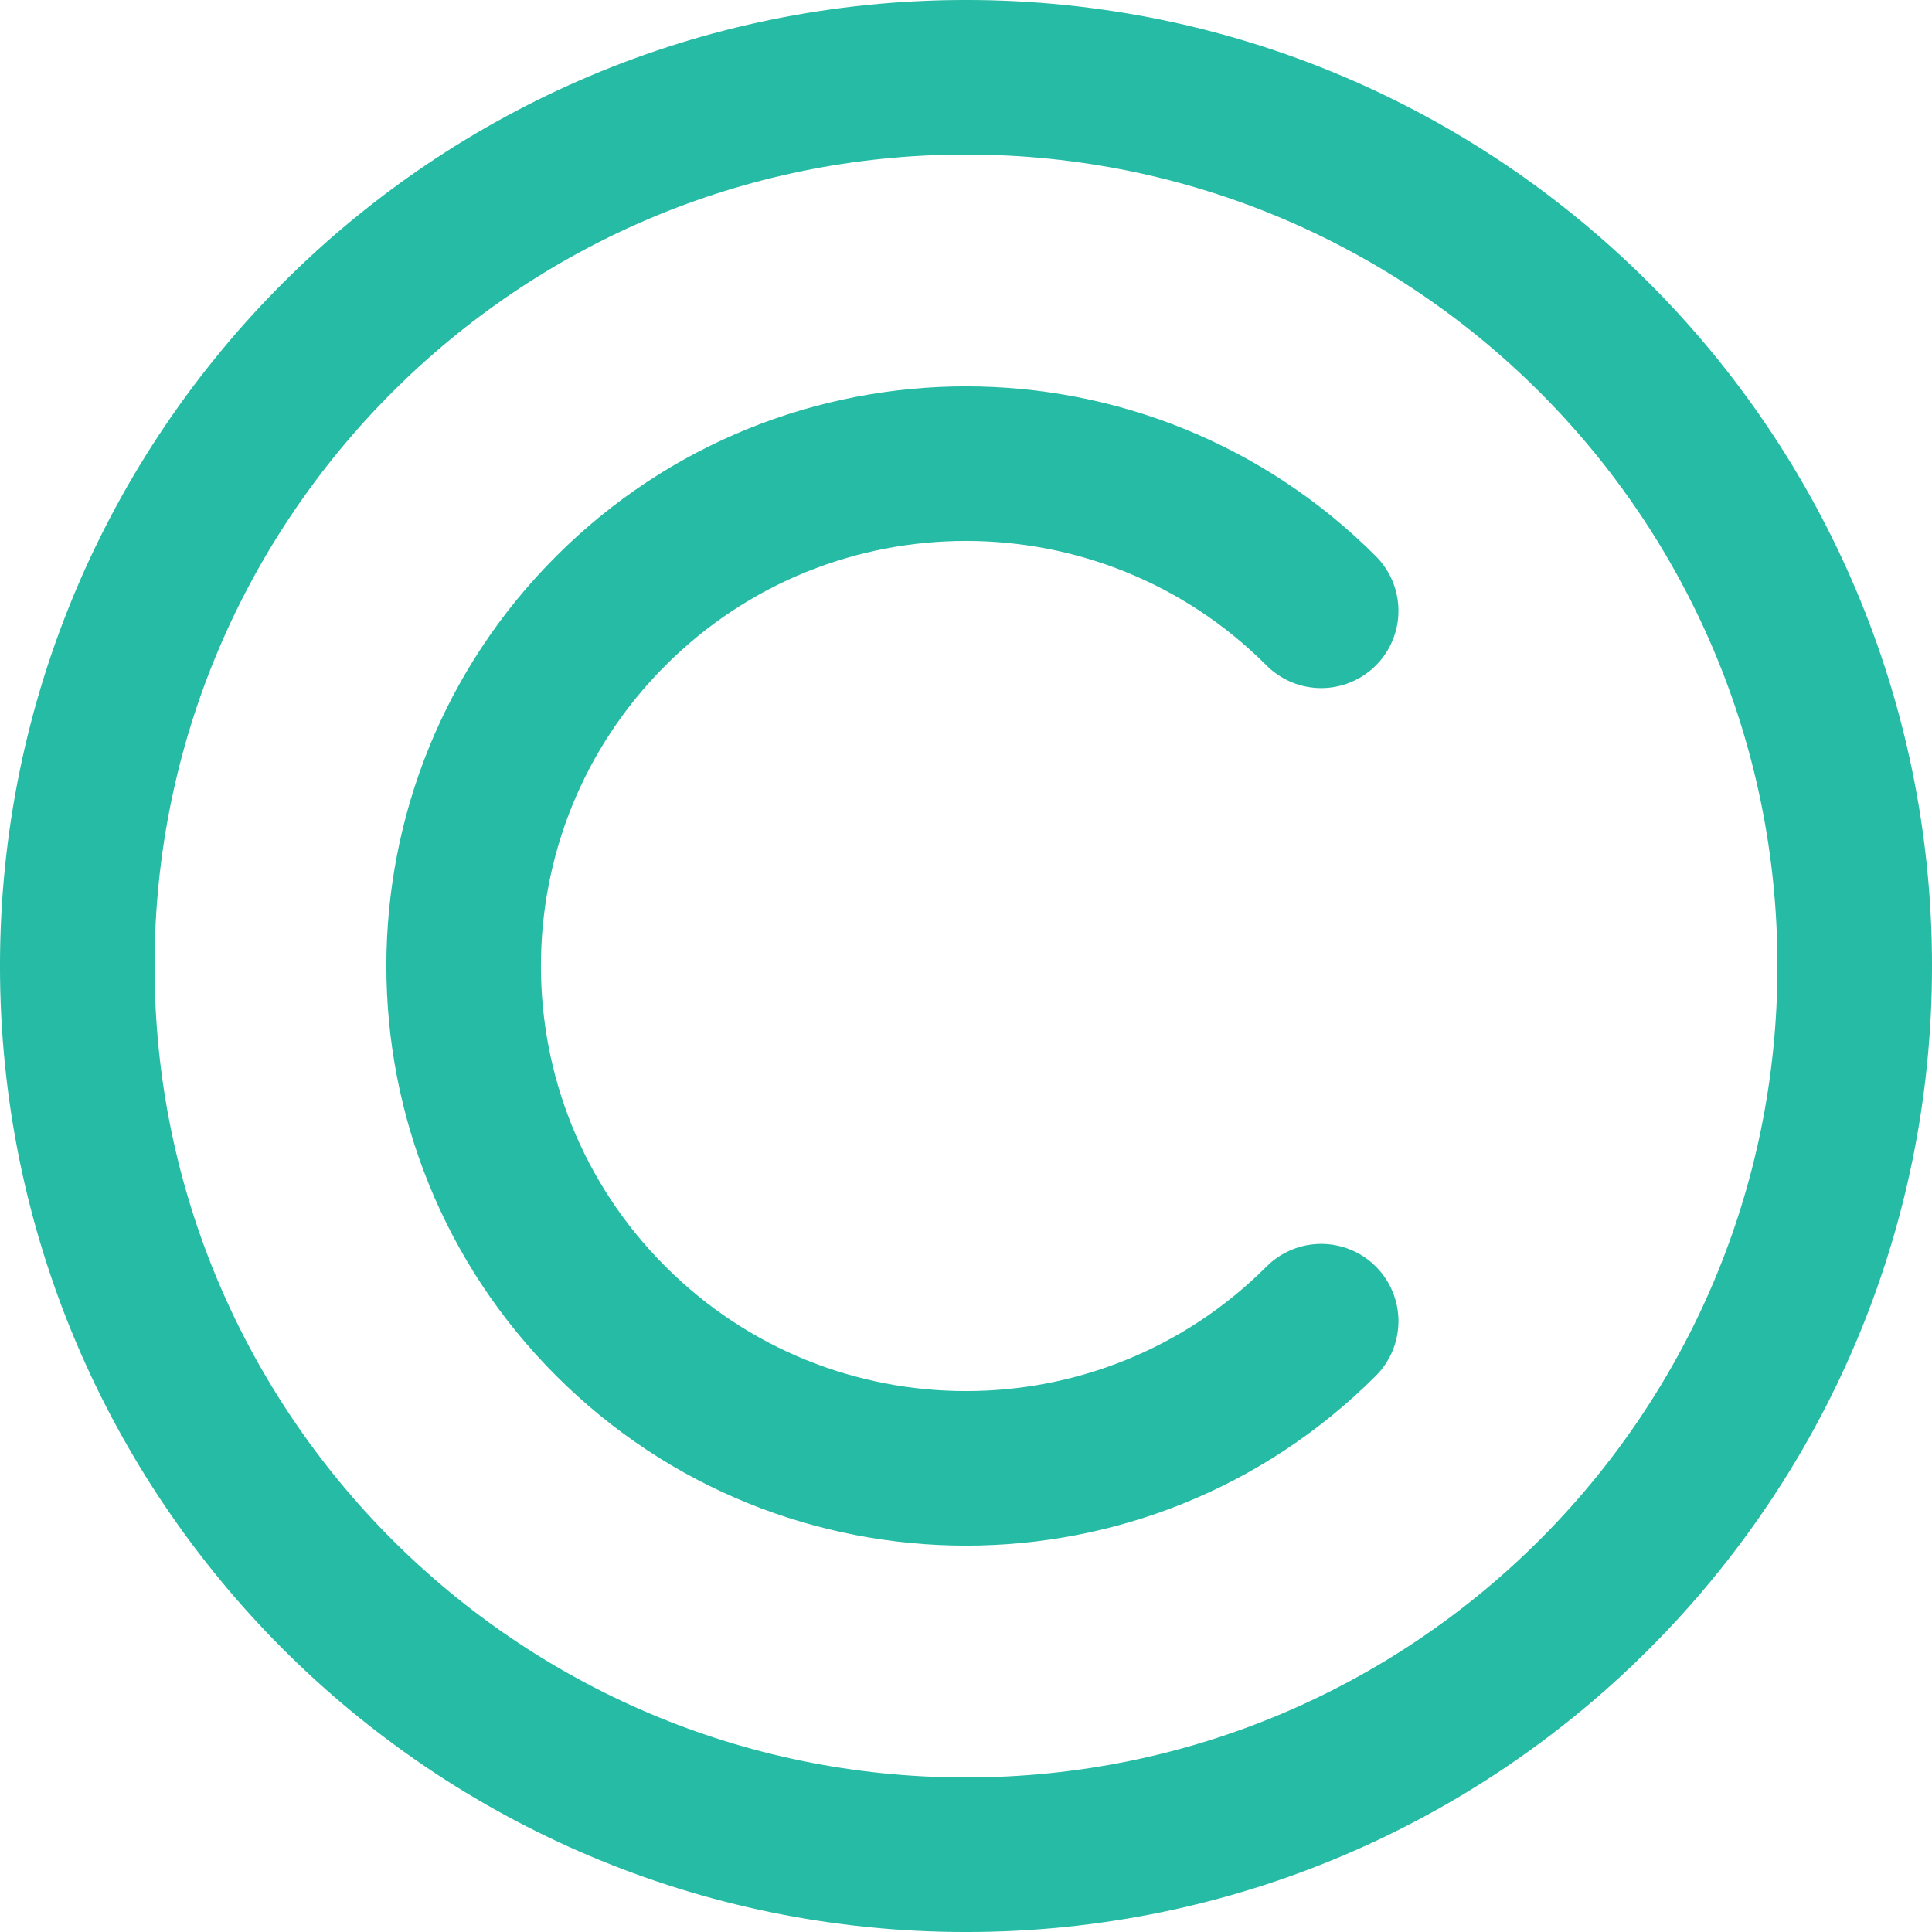<?xml version="1.0" encoding="UTF-8"?>
<svg xmlns="http://www.w3.org/2000/svg" xmlns:xlink="http://www.w3.org/1999/xlink" width="90px" height="90px" viewBox="0 0 63 63" version="1.1">
<g id="surface1">
<path style="fill:none;stroke-width:10;stroke-linecap:butt;stroke-linejoin:miter;stroke:rgb(14.902%,73.333%,64.314%);stroke-opacity:1;stroke-miterlimit:4;" d="M 120.001 62.5 C 120.001 94.254 94.254 120.001 62.5 120.001 C 30.746 120.001 4.999 94.254 4.999 62.5 C 4.999 30.746 30.746 4.999 62.5 4.999 C 94.254 4.999 120.001 30.746 120.001 62.5 Z M 120.001 62.5 " transform="matrix(0.504,0,0,0.504,0,0)"/>
<path style="fill:none;stroke-width:10;stroke-linecap:round;stroke-linejoin:miter;stroke:rgb(14.902%,73.333%,64.314%);stroke-opacity:1;stroke-miterlimit:4;" d="M 85.48 85.48 C 72.793 98.176 52.207 98.176 39.52 85.48 C 26.824 72.793 26.824 52.207 39.52 39.52 C 52.207 26.824 72.793 26.824 85.48 39.52 " transform="matrix(0.504,0,0,0.504,0,0)"/>
</g>
</svg>
